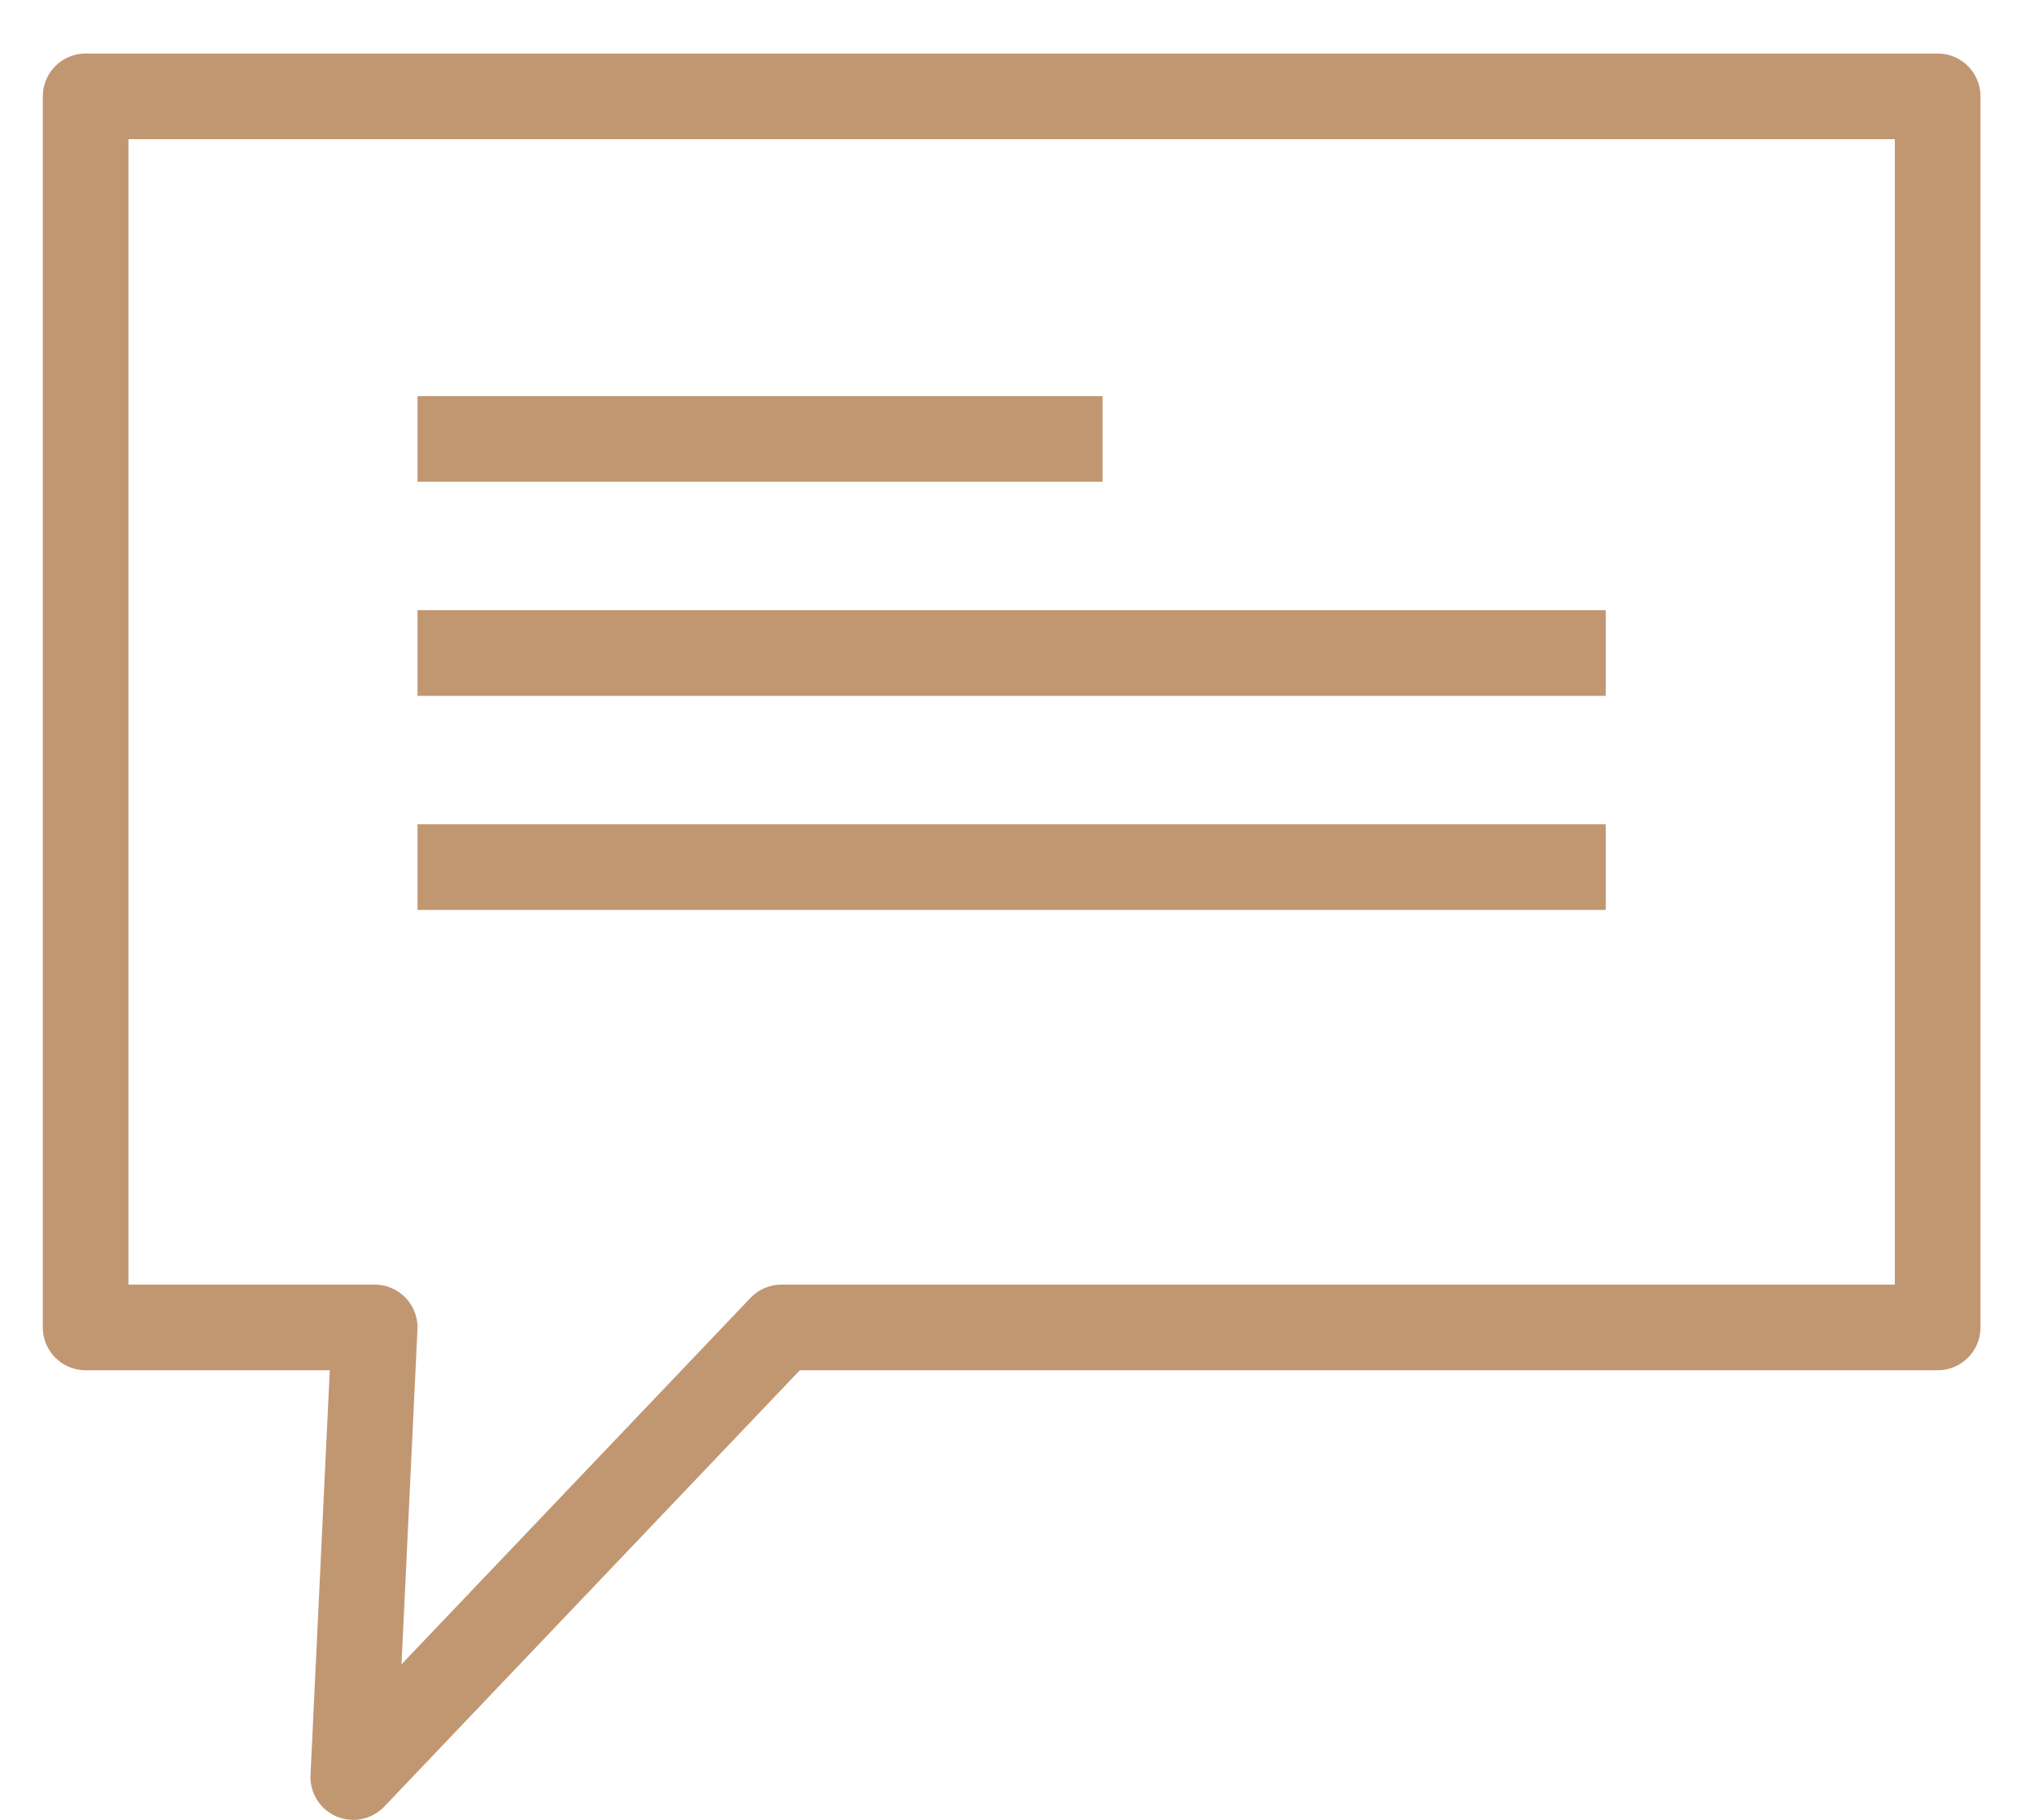 <svg width="19" height="17" viewBox="0 0 19 17" fill="none" xmlns="http://www.w3.org/2000/svg">
<path d="M18.1 12.4H7.3L3.3 16.6L3.5 12.4H0.8V0.9H18.1V12.4Z" stroke="#C19771" stroke-width="0.8" stroke-miterlimit="10" stroke-linejoin="round"/>
<path d="M3.9 4.1H10.3" stroke="#C19771" stroke-width="0.8" stroke-miterlimit="10" stroke-linejoin="round"/>
<path d="M3.9 6.1H15" stroke="#C19771" stroke-width="0.8" stroke-miterlimit="10" stroke-linejoin="round"/>
<path d="M3.9 8.1H15" stroke="#C19771" stroke-width="0.8" stroke-miterlimit="10" stroke-linejoin="round"/>
</svg>
